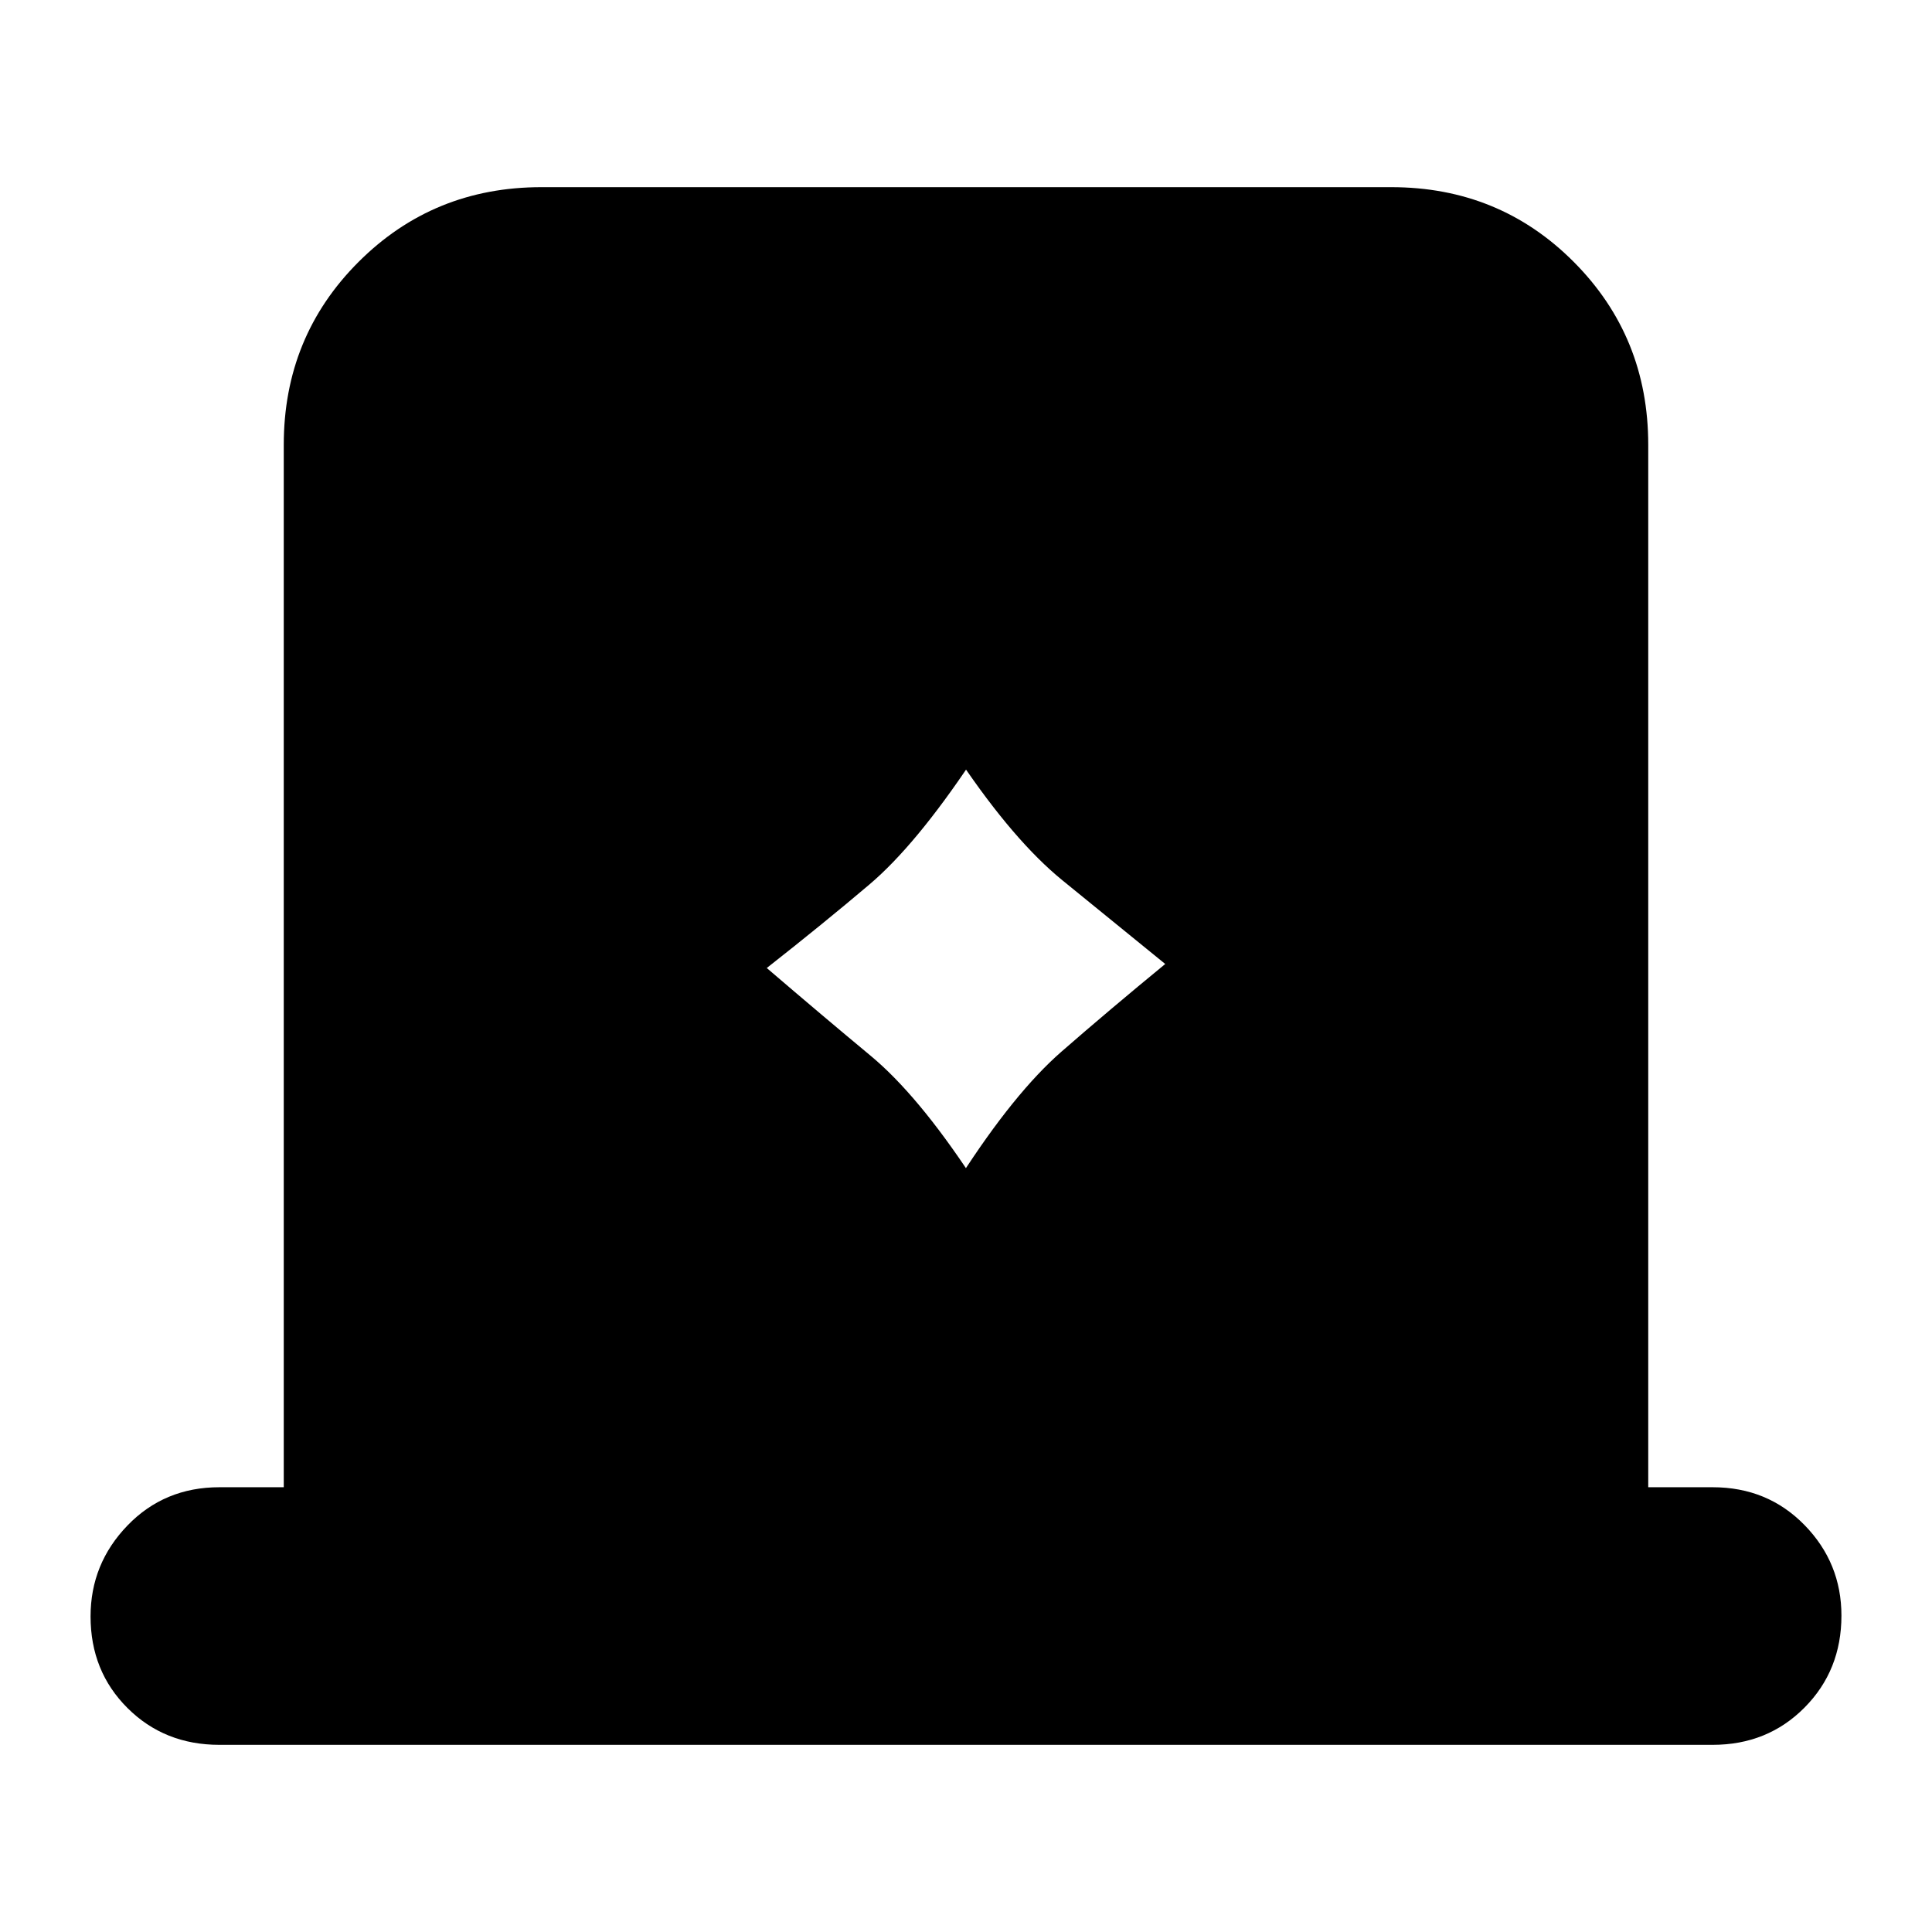 <svg xmlns="http://www.w3.org/2000/svg" height="20" viewBox="0 -960 960 960" width="20"><path d="M141-221v-518q0-53.7 37.16-90.85Q215.32-867 269.04-867h422.24Q745-867 782-829.85T819-739v518h32q27.3 0 45.65 18.79 18.35 18.79 18.35 45 0 27.21-18.35 45.71T851-93H109q-27.3 0-45.65-18.29Q45-129.58 45-156.79 45-183 63.35-202T109-221h32Zm240-258q28 24 51.5 43.5T483-375h-6q27-42 50.5-62.5T579-481q-27-22-51-41.5T477-582h6q-28 42-51 61.5T381-479Z"/></svg>